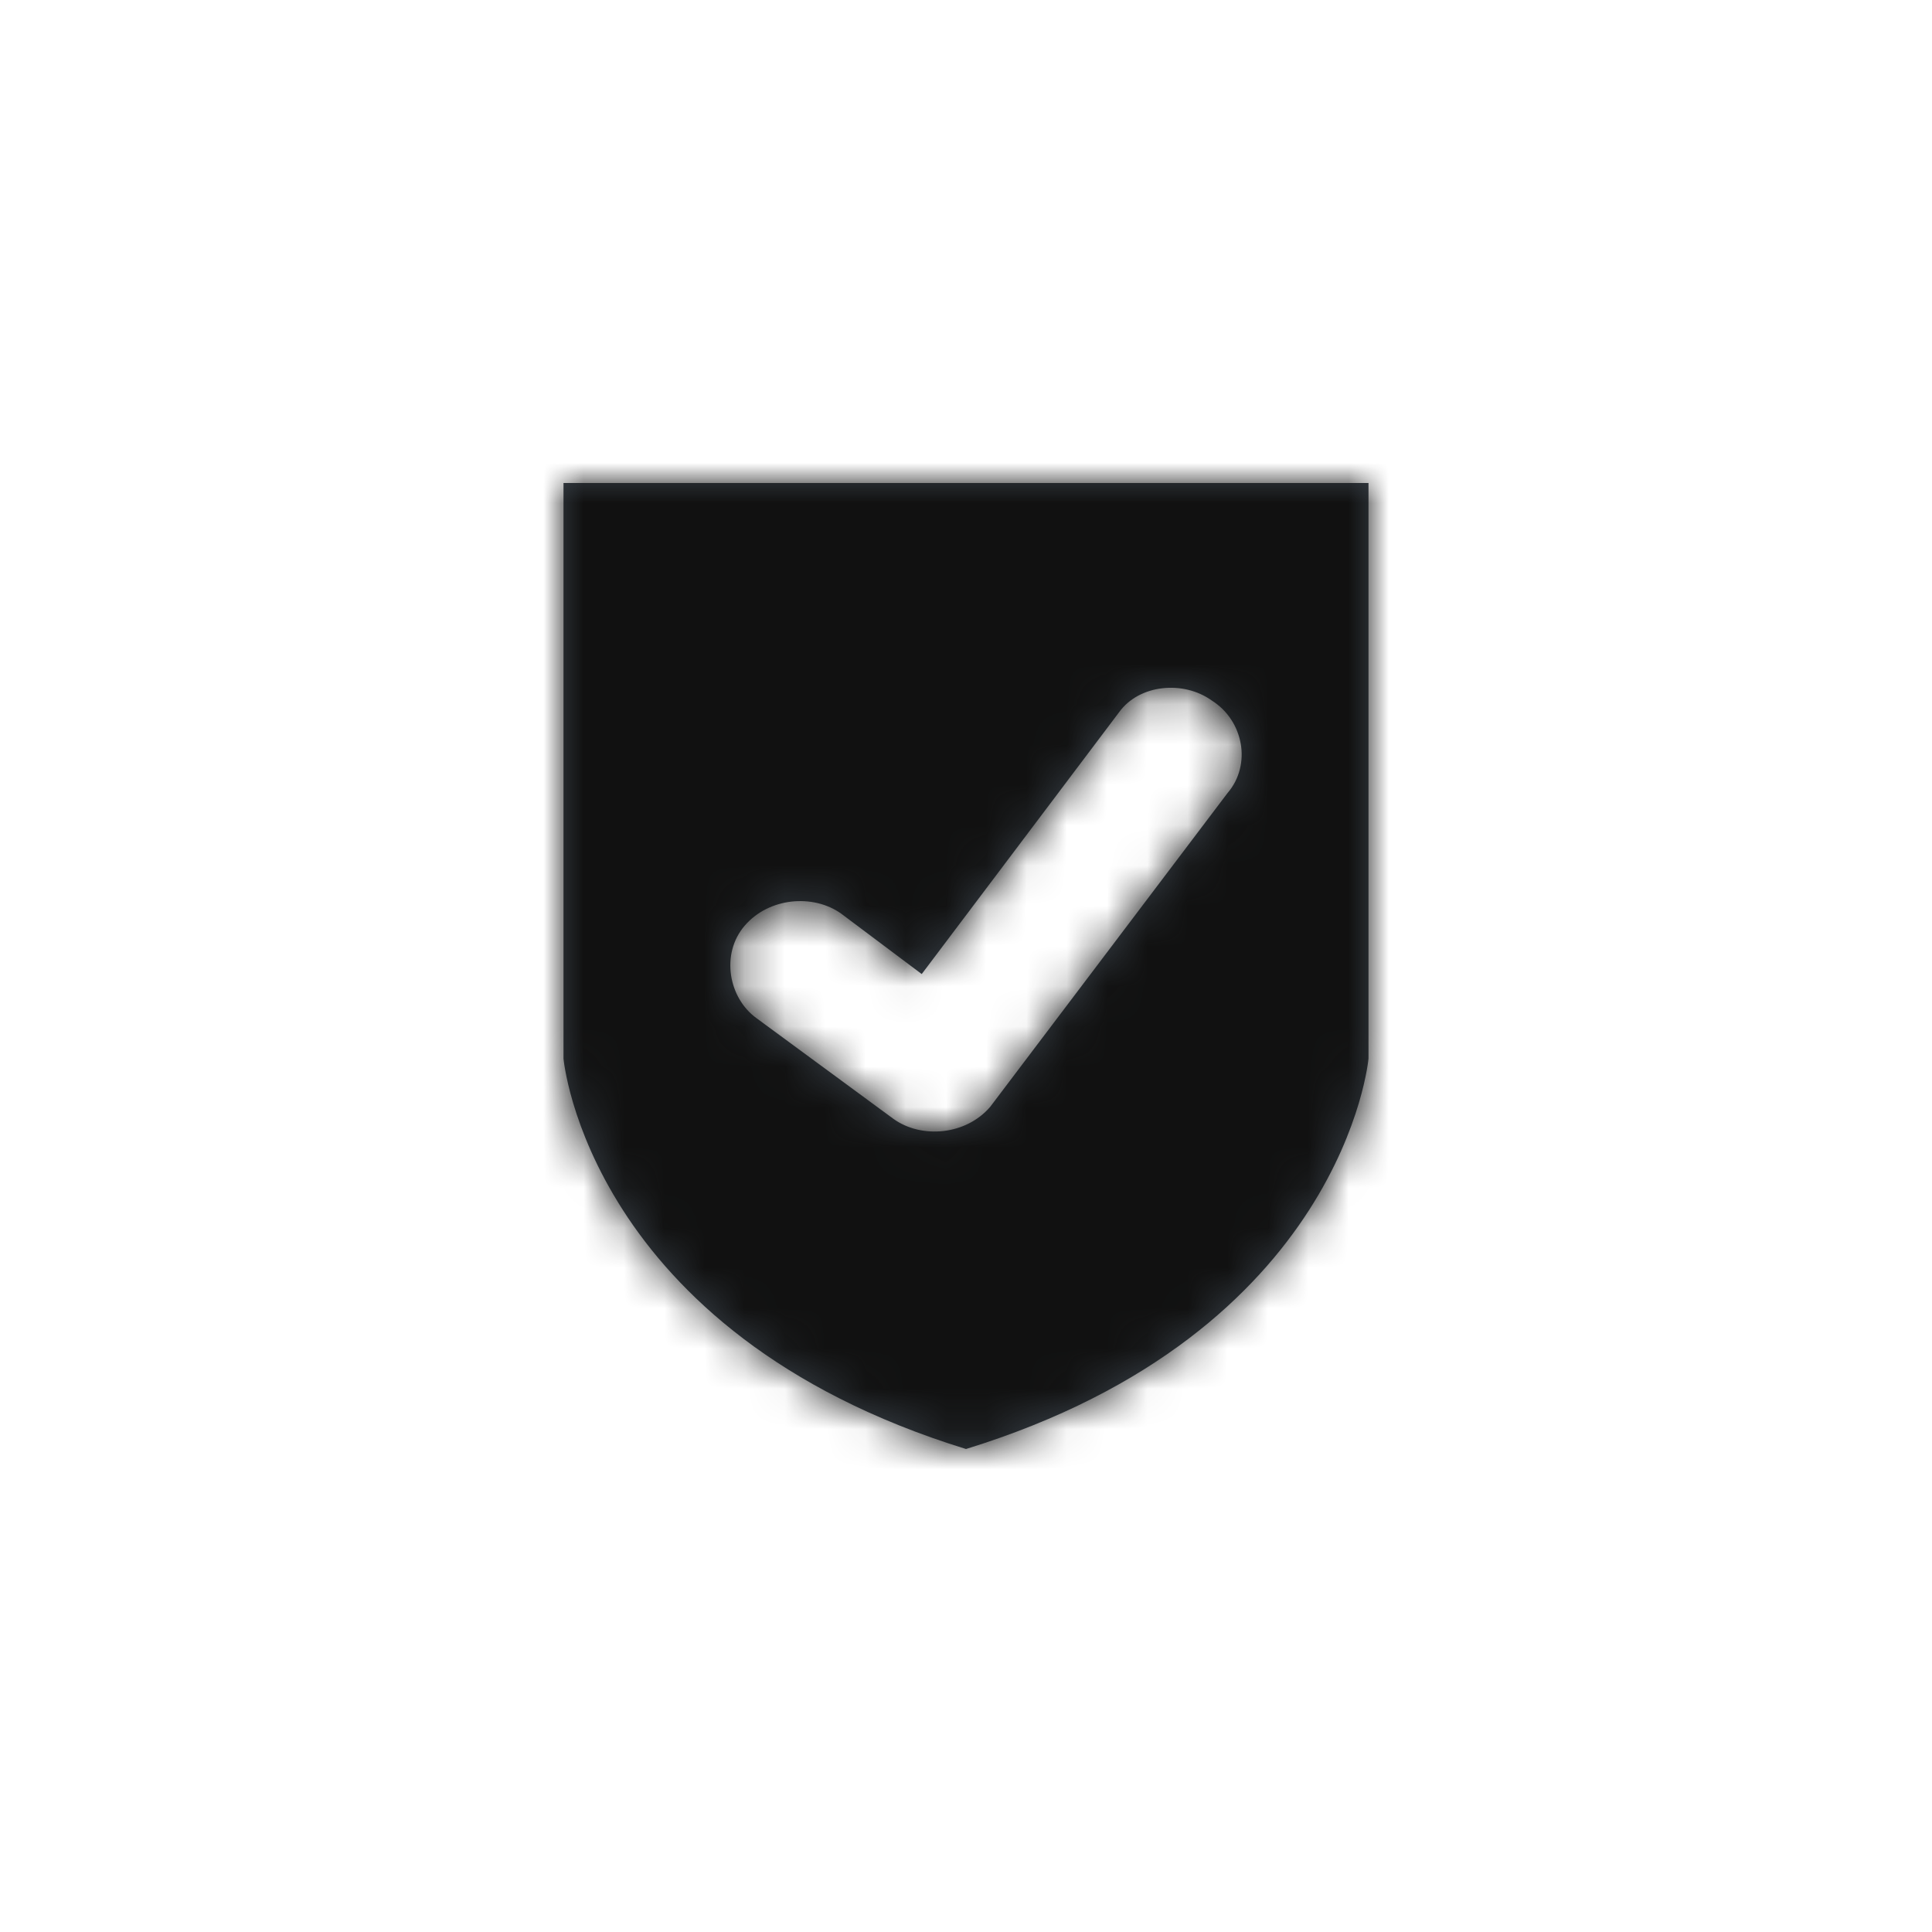 <?xml version="1.0" encoding="utf-8"?>
<!-- Generator: Adobe Illustrator 21.0.2, SVG Export Plug-In . SVG Version: 6.00 Build 0)  -->
<svg version="1.1" id="icon_x2F_Utility_x2F_shield-Layer_1" xmlns="http://www.w3.org/2000/svg" xmlns:xlink="http://www.w3.org/1999/xlink" x="0px" y="0px"
	 viewBox="0 0 48 48" style="enable-background:new 0 0 48 48;" xml:space="preserve">
<title>icon/Utility/shield</title>
<desc>Created with Sketch.</desc>
<g id="icon_x2F_Utility_x2F_shield-Symbols">
	<g id="icon_x2F_Utility_x2F_shield">
		<g id="icon_x2F_Utility_x2F_shield-Icon" transform="translate(14, 12)">
			<g id="icon_x2F_Utility_x2F_shield-Mask">
				<path id="icon_x2F_Utility_x2F_shield-path-1_1_" style="fill:#384048;" d="M10,24c-9.4-2.9-10-9.7-10-9.7V0h9.2H20v14.3C20,14.3,19.4,21.1,10,24z M6.9,10.7
					c-0.7-0.5-1.8-0.4-2.4,0.3c-0.6,0.7-0.4,1.8,0.3,2.3l3.4,2.5c0.7,0.5,1.8,0.4,2.4-0.3l5.9-7.8c0.6-0.7,0.4-1.8-0.4-2.3
					c-0.7-0.5-1.8-0.4-2.3,0.3l-4.9,6.5L6.9,10.7z"/>
			</g>
			<defs>
				<filter id="icon_x2F_Utility_x2F_shield-Adobe_OpacityMaskFilter" filterUnits="userSpaceOnUse" x="-14" y="-12" width="48" height="48">
					<feColorMatrix  type="matrix" values="1 0 0 0 0  0 1 0 0 0  0 0 1 0 0  0 0 0 1 0"/>
				</filter>
			</defs>
			<mask maskUnits="userSpaceOnUse" x="-14" y="-12" width="48" height="48" id="icon_x2F_Utility_x2F_shield-mask-2">
				<g style="filter:url(#icon_x2F_Utility_x2F_shield-Adobe_OpacityMaskFilter);">
					<path id="icon_x2F_Utility_x2F_shield-path-1" style="fill:#FFFFFF;" d="M10,24c-9.4-2.9-10-9.7-10-9.7V0h9.2H20v14.3C20,14.3,19.4,21.1,10,24z M6.9,10.7
						c-0.7-0.5-1.8-0.4-2.4,0.3c-0.6,0.7-0.4,1.8,0.3,2.3l3.4,2.5c0.7,0.5,1.8,0.4,2.4-0.3l5.9-7.8c0.6-0.7,0.4-1.8-0.4-2.3
						c-0.7-0.5-1.8-0.4-2.3,0.3l-4.9,6.5L6.9,10.7z"/>
				</g>
			</mask>
			<g id="icon_x2F_Utility_x2F_shield-Color_x2F_Grayscale_x2F_Night-Sky" style="mask:url(#icon_x2F_Utility_x2F_shield-mask-2);">
				<g id="icon_x2F_Utility_x2F_shield-Swatch" transform="translate(-14, -12)">
					<rect style="fill:#111111;" width="48" height="48"/>
				</g>
			</g>
		</g>
	</g>
</g>
</svg>
